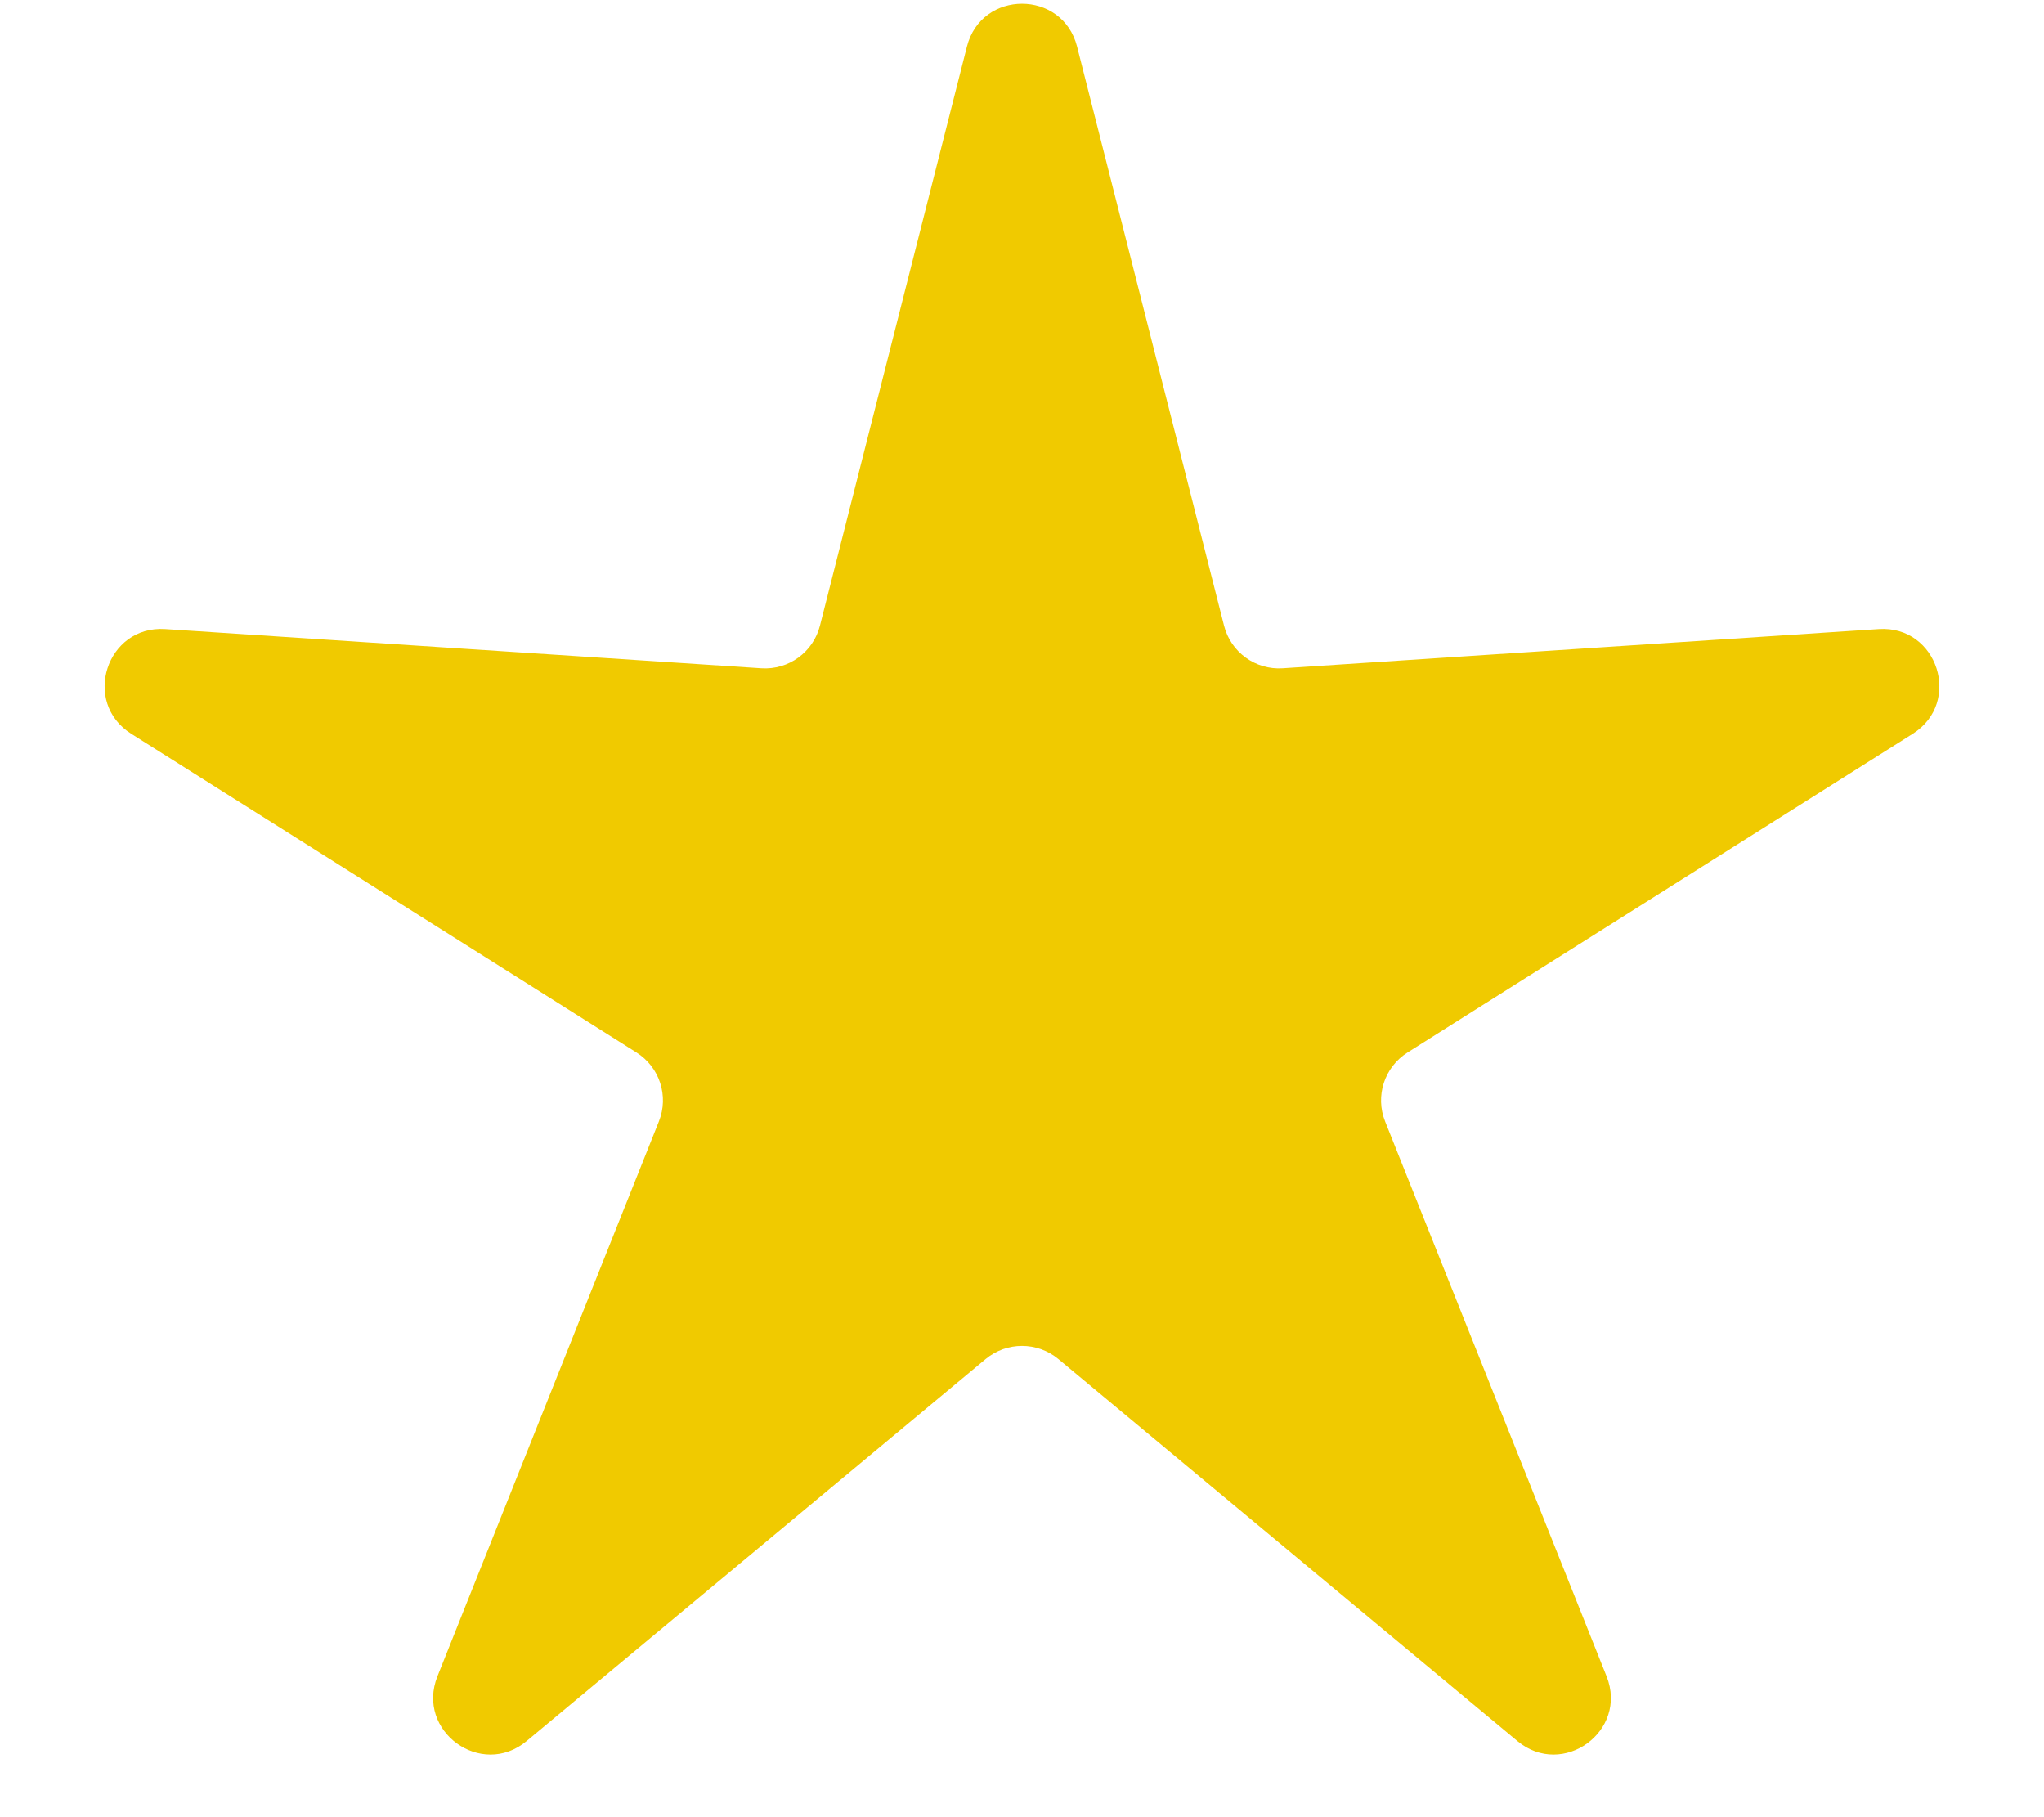 <svg width="18" height="16" viewBox="0 0 18 16" fill="none" xmlns="http://www.w3.org/2000/svg">
<path d="M8.515 0.41C8.643 -0.093 9.357 -0.093 9.485 0.41L10.779 5.508C10.838 5.742 11.056 5.9 11.296 5.884L16.545 5.539C17.062 5.505 17.283 6.184 16.844 6.461L12.395 9.267C12.191 9.396 12.108 9.651 12.198 9.875L14.148 14.76C14.34 15.242 13.762 15.662 13.363 15.33L9.32 11.966C9.134 11.812 8.866 11.812 8.68 11.966L4.637 15.33C4.238 15.662 3.66 15.242 3.852 14.76L5.802 9.875C5.892 9.651 5.809 9.396 5.605 9.267L1.156 6.461C0.717 6.184 0.938 5.505 1.455 5.539L6.704 5.884C6.945 5.9 7.162 5.742 7.221 5.508L8.515 0.41Z" fill="#F0CA00"/>
</svg>

